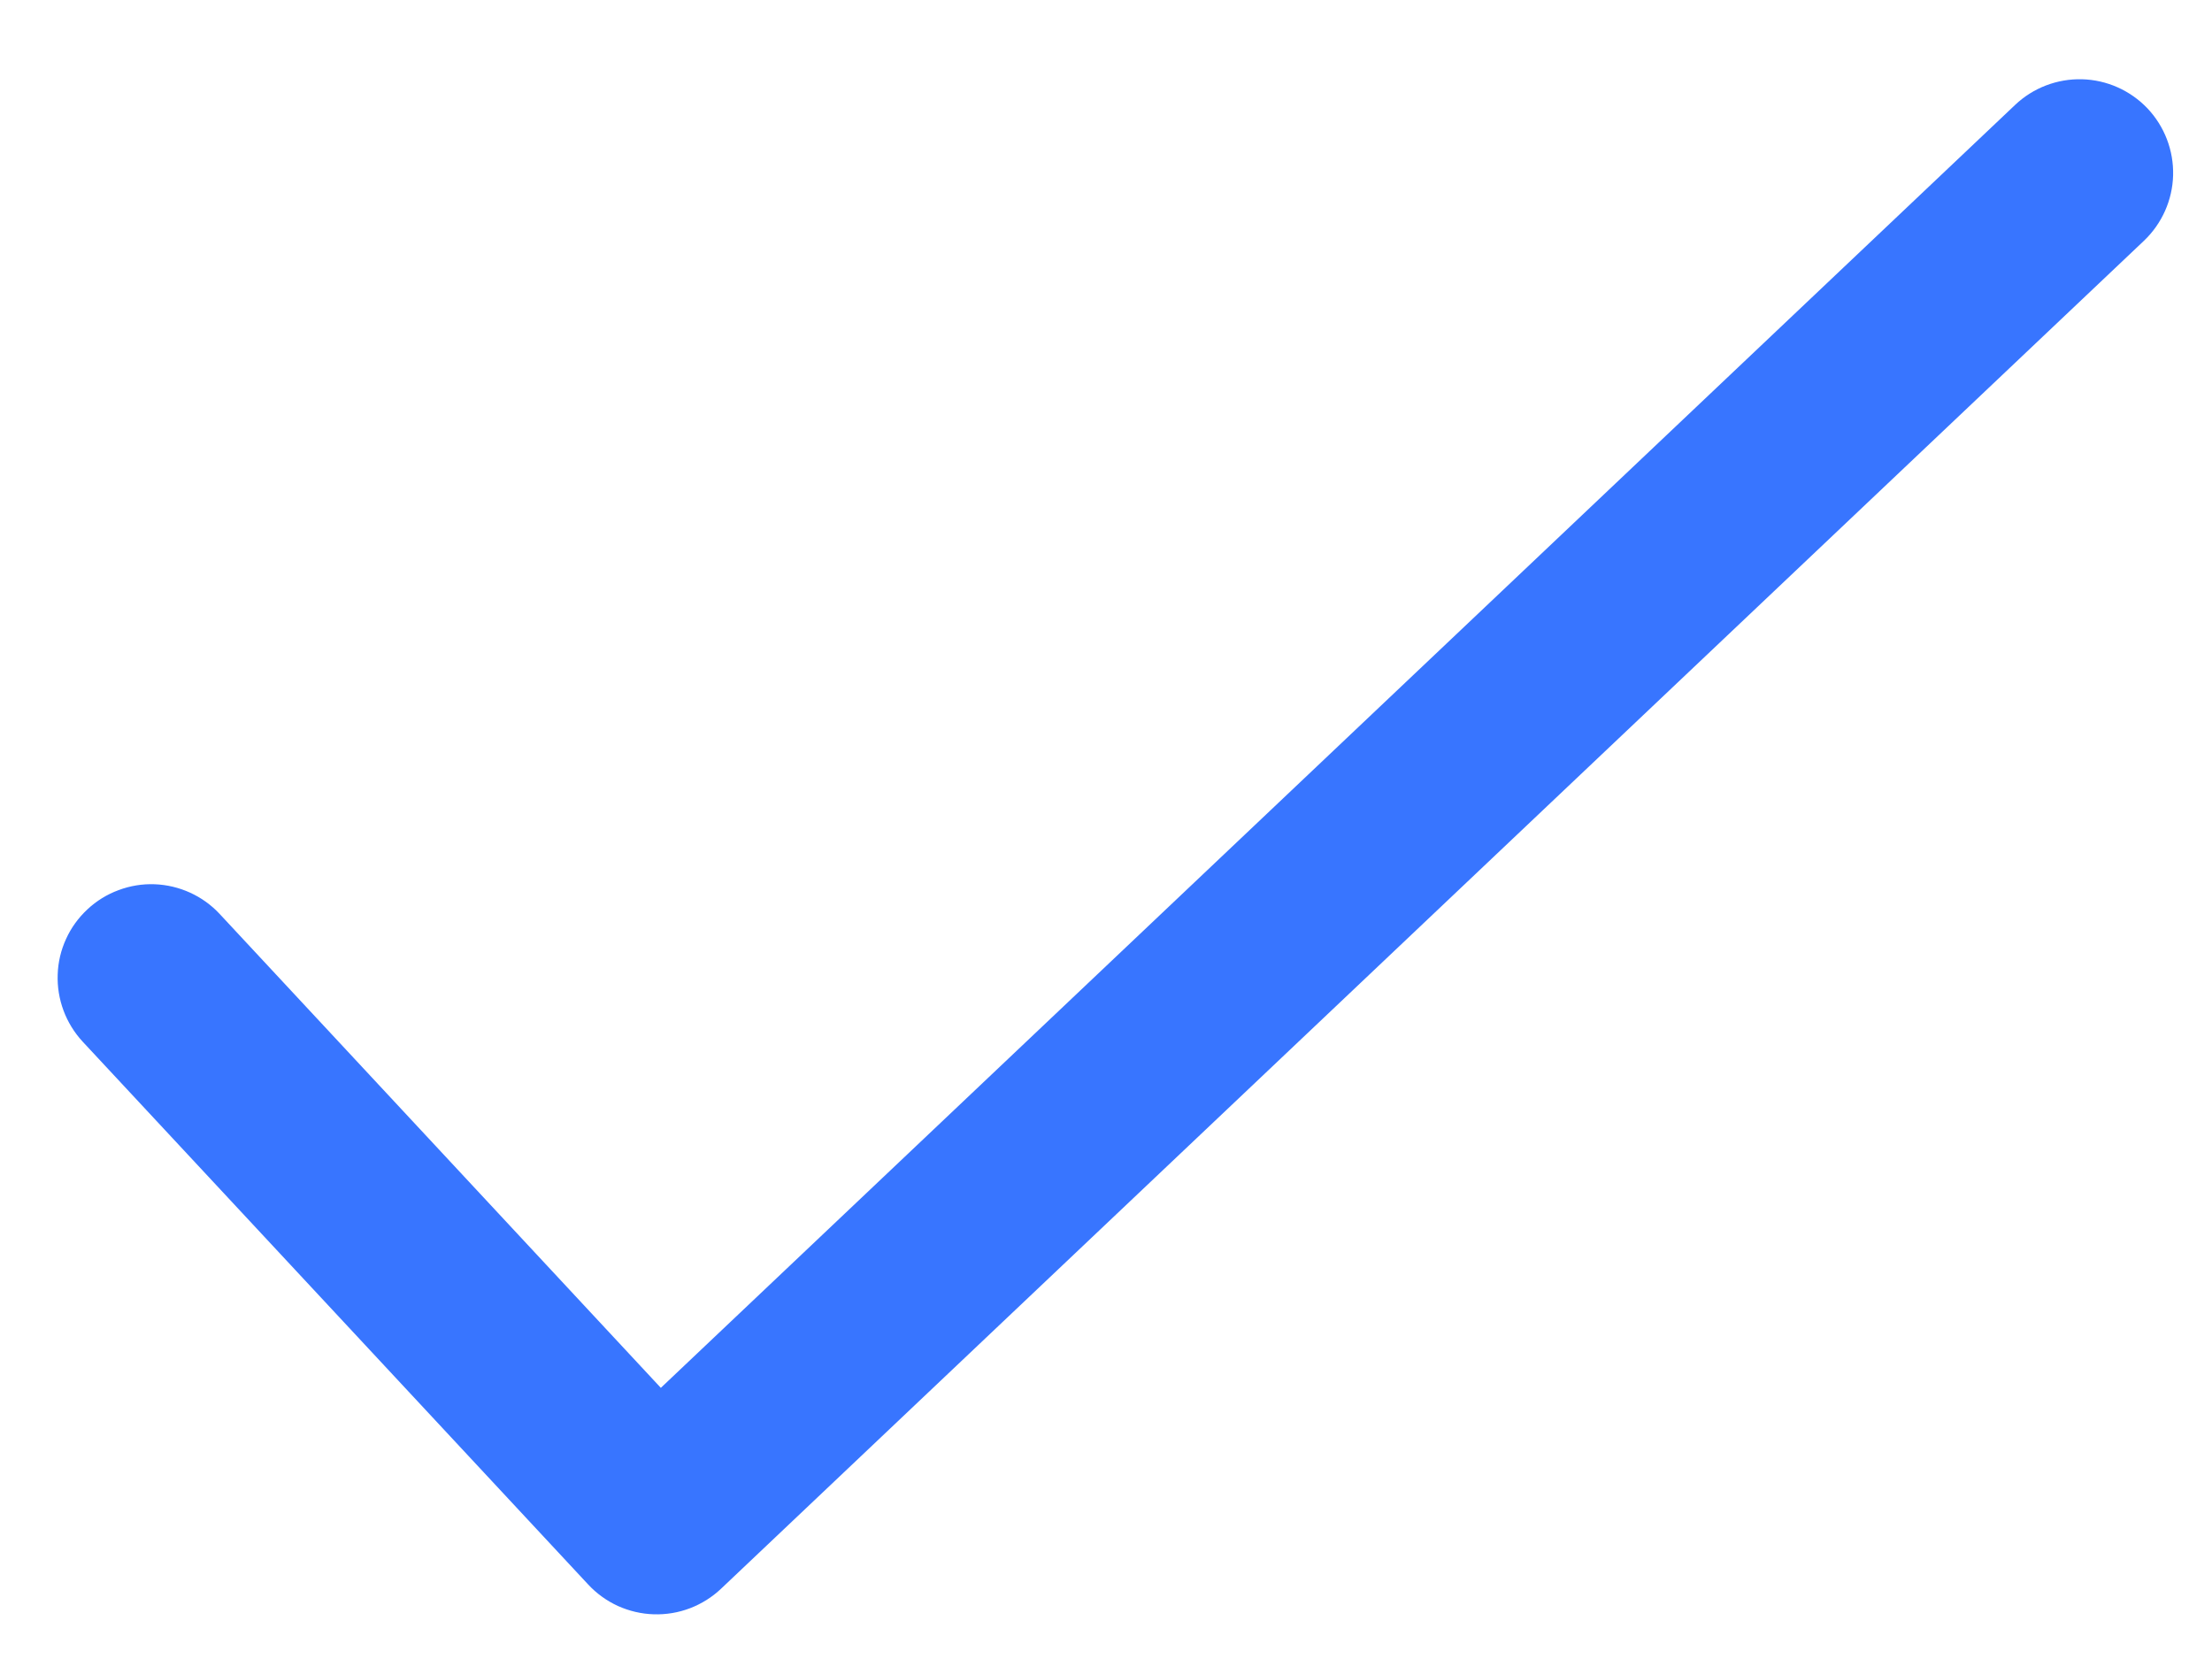 <svg width="24" height="18" viewBox="0 0 24 18" fill="none" xmlns="http://www.w3.org/2000/svg">
<path d="M23.3 1.176C23.485 1.372 23.585 1.633 23.578 1.902C23.571 2.171 23.457 2.426 23.262 2.612L7.824 17.237C7.727 17.329 7.612 17.401 7.487 17.449C7.361 17.497 7.228 17.519 7.094 17.515C6.959 17.511 6.828 17.48 6.705 17.425C6.583 17.369 6.473 17.29 6.382 17.192L0.897 11.302C0.714 11.104 0.616 10.842 0.626 10.573C0.63 10.44 0.661 10.309 0.717 10.187C0.772 10.066 0.851 9.957 0.949 9.866C1.046 9.775 1.161 9.704 1.286 9.658C1.411 9.611 1.544 9.589 1.677 9.594C1.946 9.604 2.201 9.72 2.384 9.917L7.17 15.058L21.864 1.138C22.059 0.953 22.32 0.853 22.59 0.86C22.859 0.867 23.114 0.981 23.3 1.176Z" fill="#3875FF"/>
</svg>
